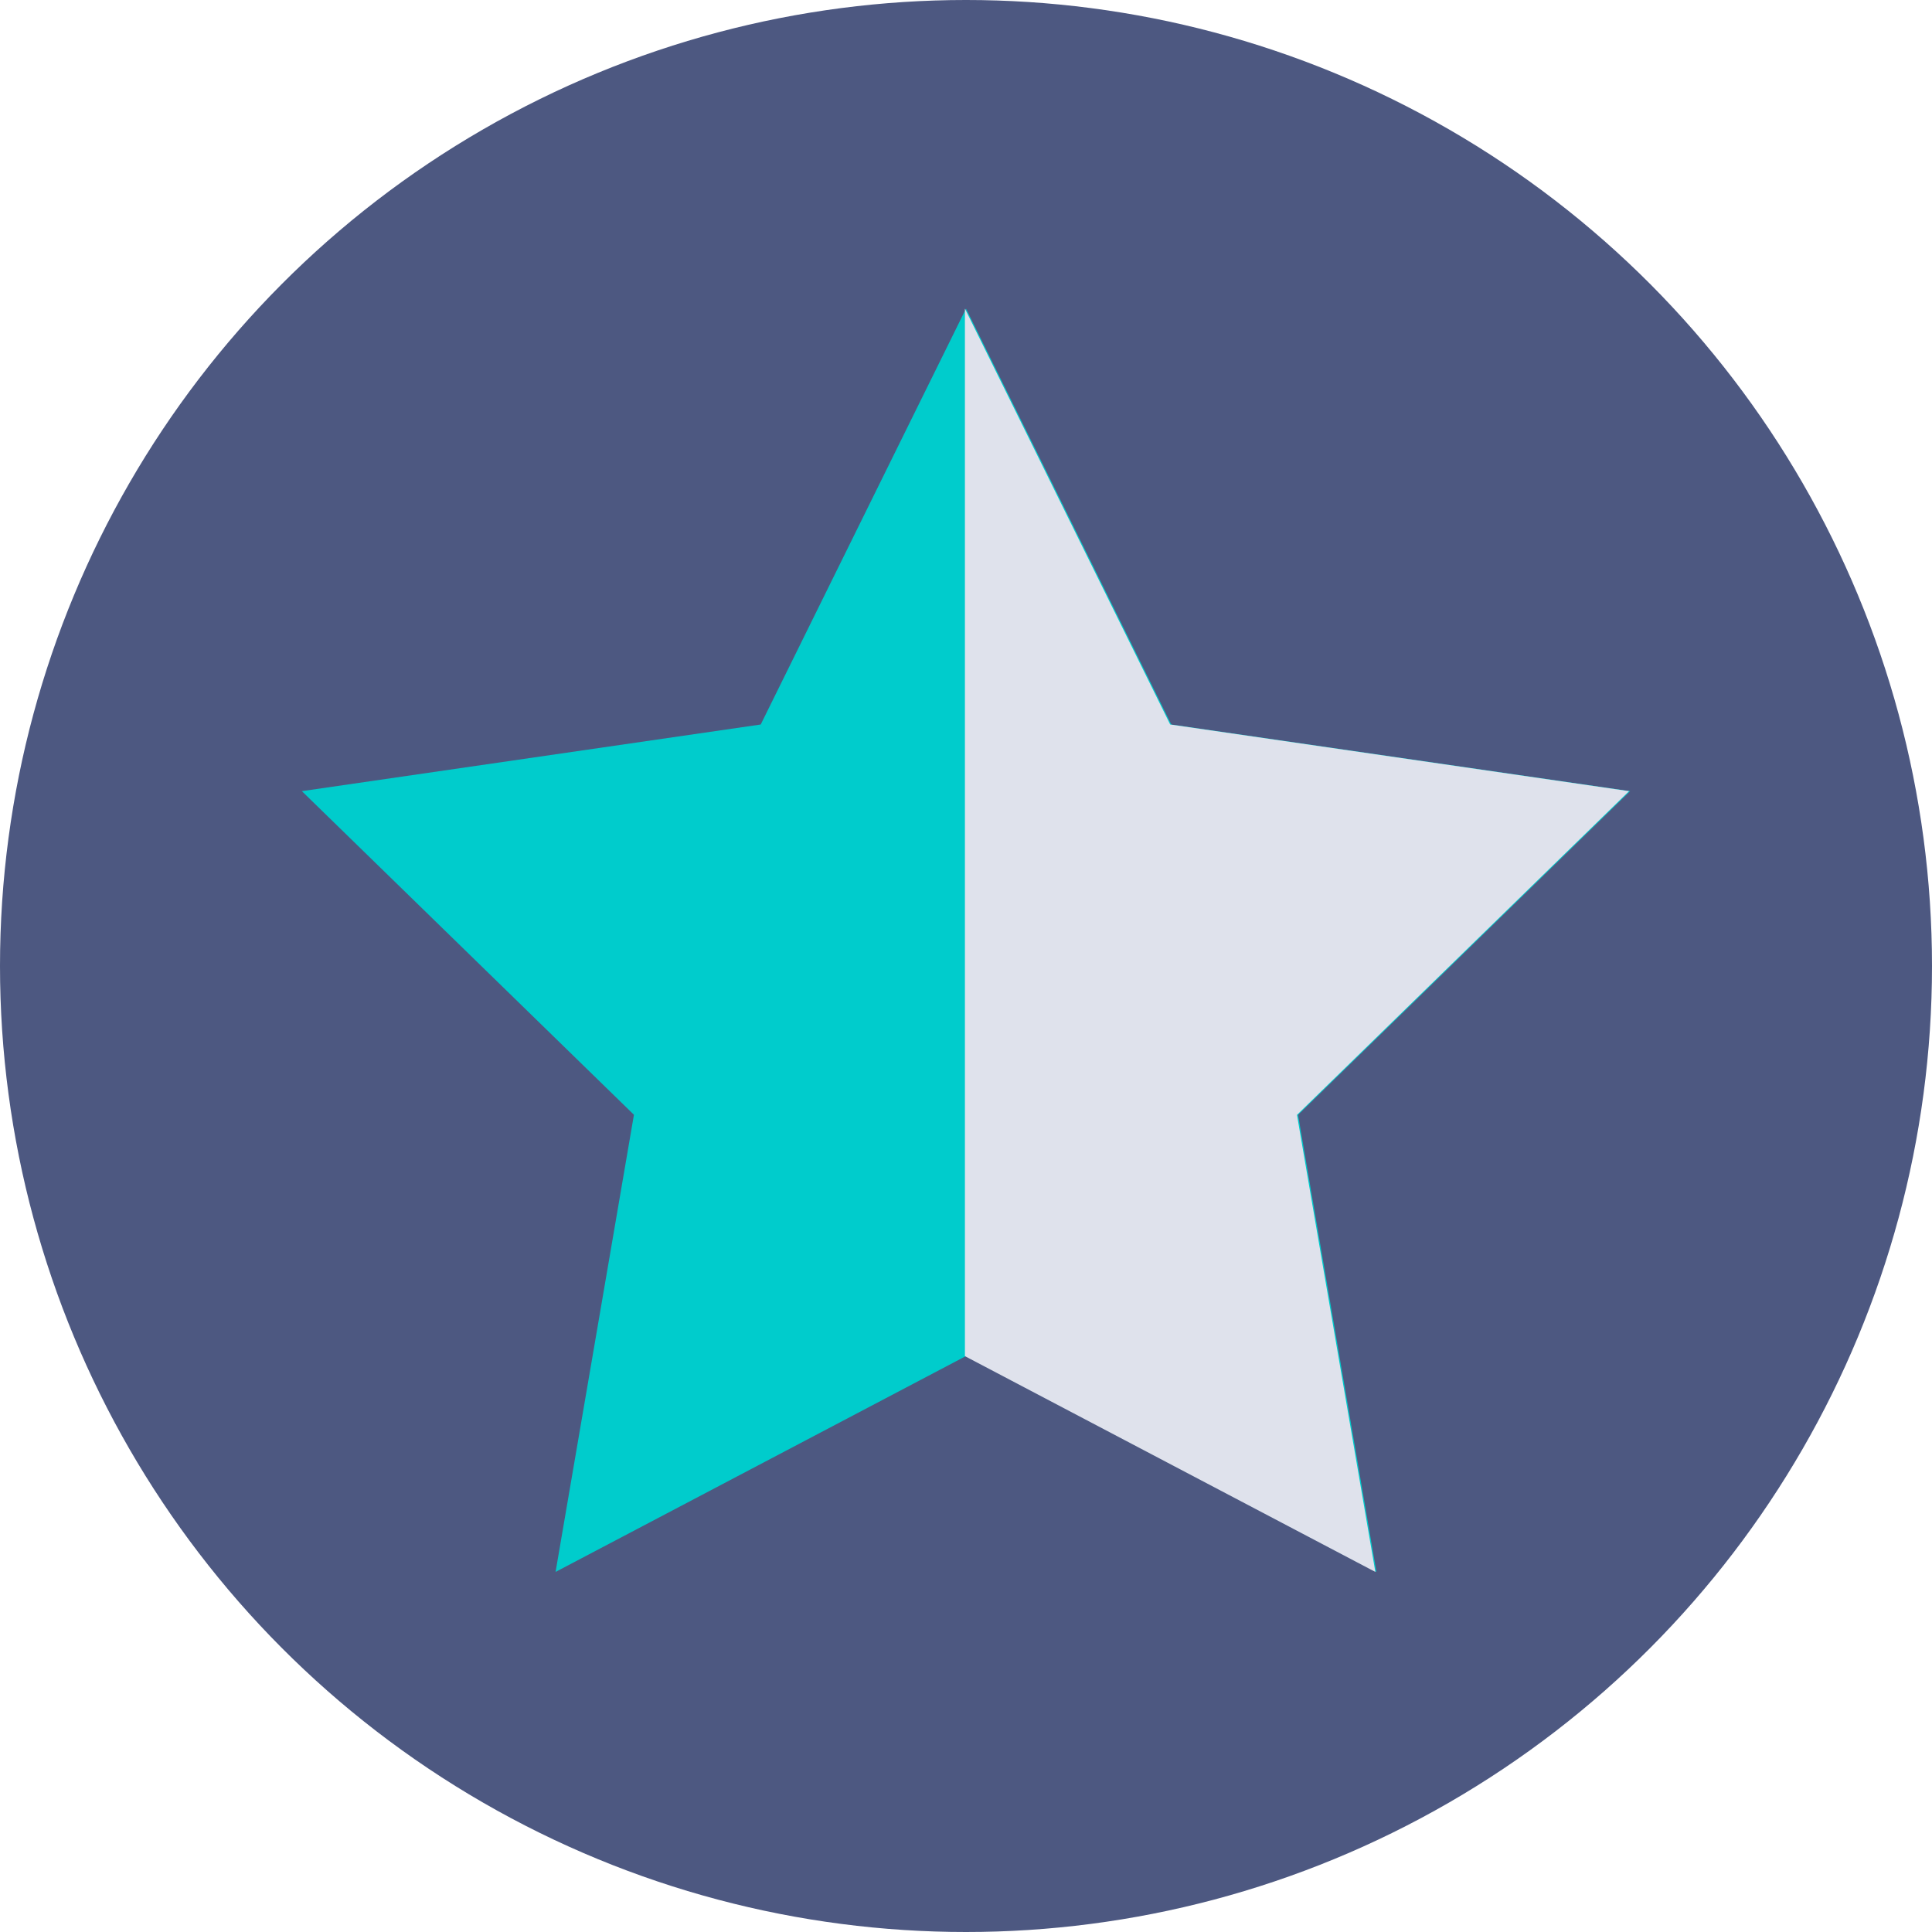 <?xml version="1.0" encoding="UTF-8" standalone="no"?>
<svg
   viewBox="0 0 16 16"
   version="1.1"
   id="svg5"
   sodipodi:docname="rating-half-rtl.svg"
   inkscape:version="1.3 (0e150ed6c4, 2023-07-21)"
   xmlns:inkscape="http://www.inkscape.org/namespaces/inkscape"
   xmlns:sodipodi="http://sodipodi.sourceforge.net/DTD/sodipodi-0.dtd"
   xmlns="http://www.w3.org/2000/svg"
   xmlns:svg="http://www.w3.org/2000/svg">
  <sodipodi:namedview
     id="namedview1"
     pagecolor="#ffffff"
     bordercolor="#000000"
     borderopacity="0.25"
     inkscape:showpageshadow="2"
     inkscape:pageopacity="0.0"
     inkscape:pagecheckerboard="0"
     inkscape:deskcolor="#d1d1d1"
     inkscape:zoom="16.948466"
     inkscape:cx="3.4516398"
     inkscape:cy="11.59397"
     inkscape:window-width="1920"
     inkscape:window-height="994"
     inkscape:window-x="0"
     inkscape:window-y="0"
     inkscape:window-maximized="1"
     inkscape:current-layer="svg5" />
  <defs
     id="defs9" />
  <style
     type="text/css"
     id="current-color-scheme">&#10;        .ColorScheme-Text {&#10;            color:#eff0f1;&#10;        }&#10;    </style>
  <circle
     transform="scale(1,-1)"
     cx="8"
     cy="-8"
     r="8"
     id="circle1-6"
     style="fill:#4d5881;fill-opacity:1;stroke-width:1" />
  <path
     class="ColorScheme-Highlight"
     d="m 8,2.556 1.7,3.444 3.8,0.552 -2.75,2.681 0.649,3.785 L 8,11.23 4.601,13.018 5.25,9.232 2.5,6.552 6.3,6 Z"
     id="path1-9-7"
     style="color:#3daee9;stroke-width:1;fill:#00cccc;fill-opacity:1" />
  <path
     class="ColorScheme-Highlight"
     d="m 7.991,2.556 1.7,3.444 3.8,0.552 -2.75,2.681 0.649,3.785 -3.399,-1.787 v -2.182 0 0 -2.909 z"
     id="path1-9-36"
     style="color:#3daee9;fill:#dfe2ec;fill-opacity:1;stroke-width:1"
     sodipodi:nodetypes="ccccccccccc" />
</svg>
